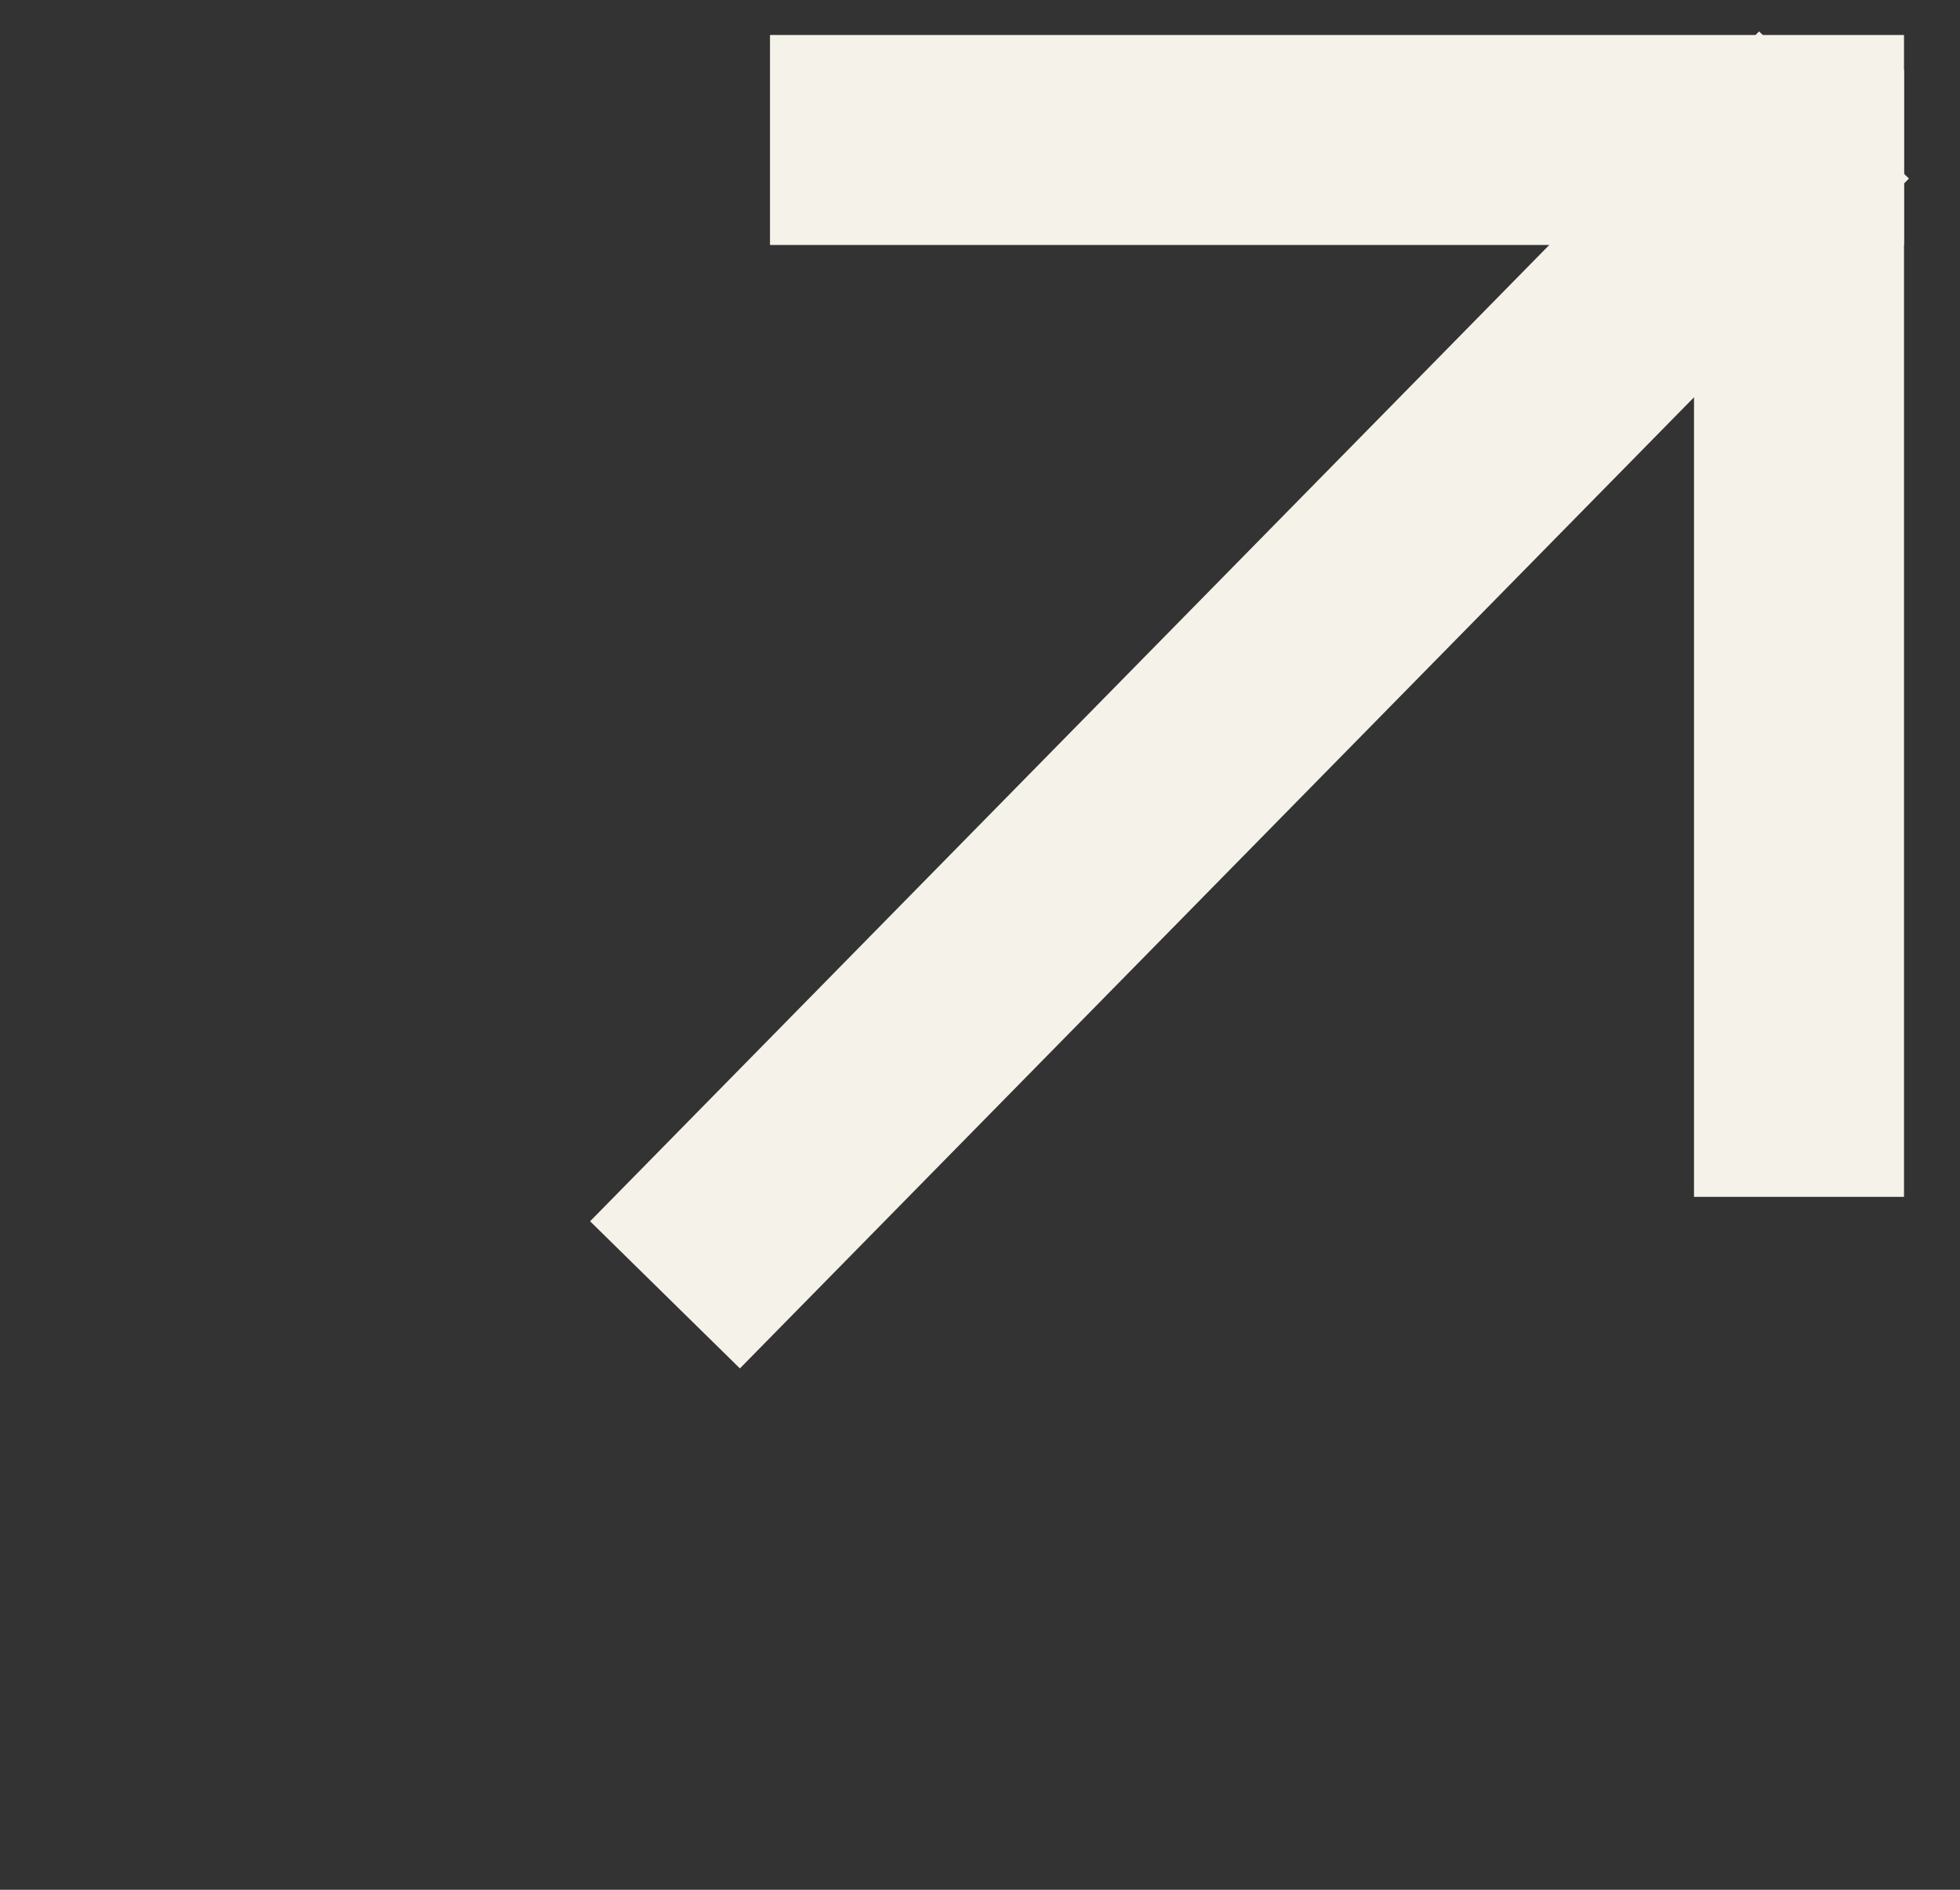 <?xml version="1.0" encoding="utf-8"?>
<!-- Generator: Adobe Illustrator 23.1.0, SVG Export Plug-In . SVG Version: 6.00 Build 0)  -->
<svg version="1.1" id="레이어_1" xmlns="http://www.w3.org/2000/svg" xmlns:xlink="http://www.w3.org/1999/xlink" x="0px"
	 y="0px" viewBox="0 0 28 27" style="enable-background:new 0 0 28 27;" xml:space="preserve">
<rect x="0" y="0" width="28" height="27" fill="#333333" stroke="none"/>
<style type="text/css">
	.st0{fill:none;stroke:#F5F2E9;stroke-width:3;stroke-miterlimit:10;}
</style>
<g>
	<line class="st0" x1="9.5" y1="18.5" x2="26.2" y2="1.5"/>
	<line class="st0" x1="11" y1="2" x2="27.2" y2="2"/>
	<line class="st0" x1="25.7" y1="17.1" x2="25.7" y2="1"/>
	<path class="st0" d="M25.9,1.8"/>
	<path class="st0" d="M25.9,16.8"/>
</g>
</svg>
